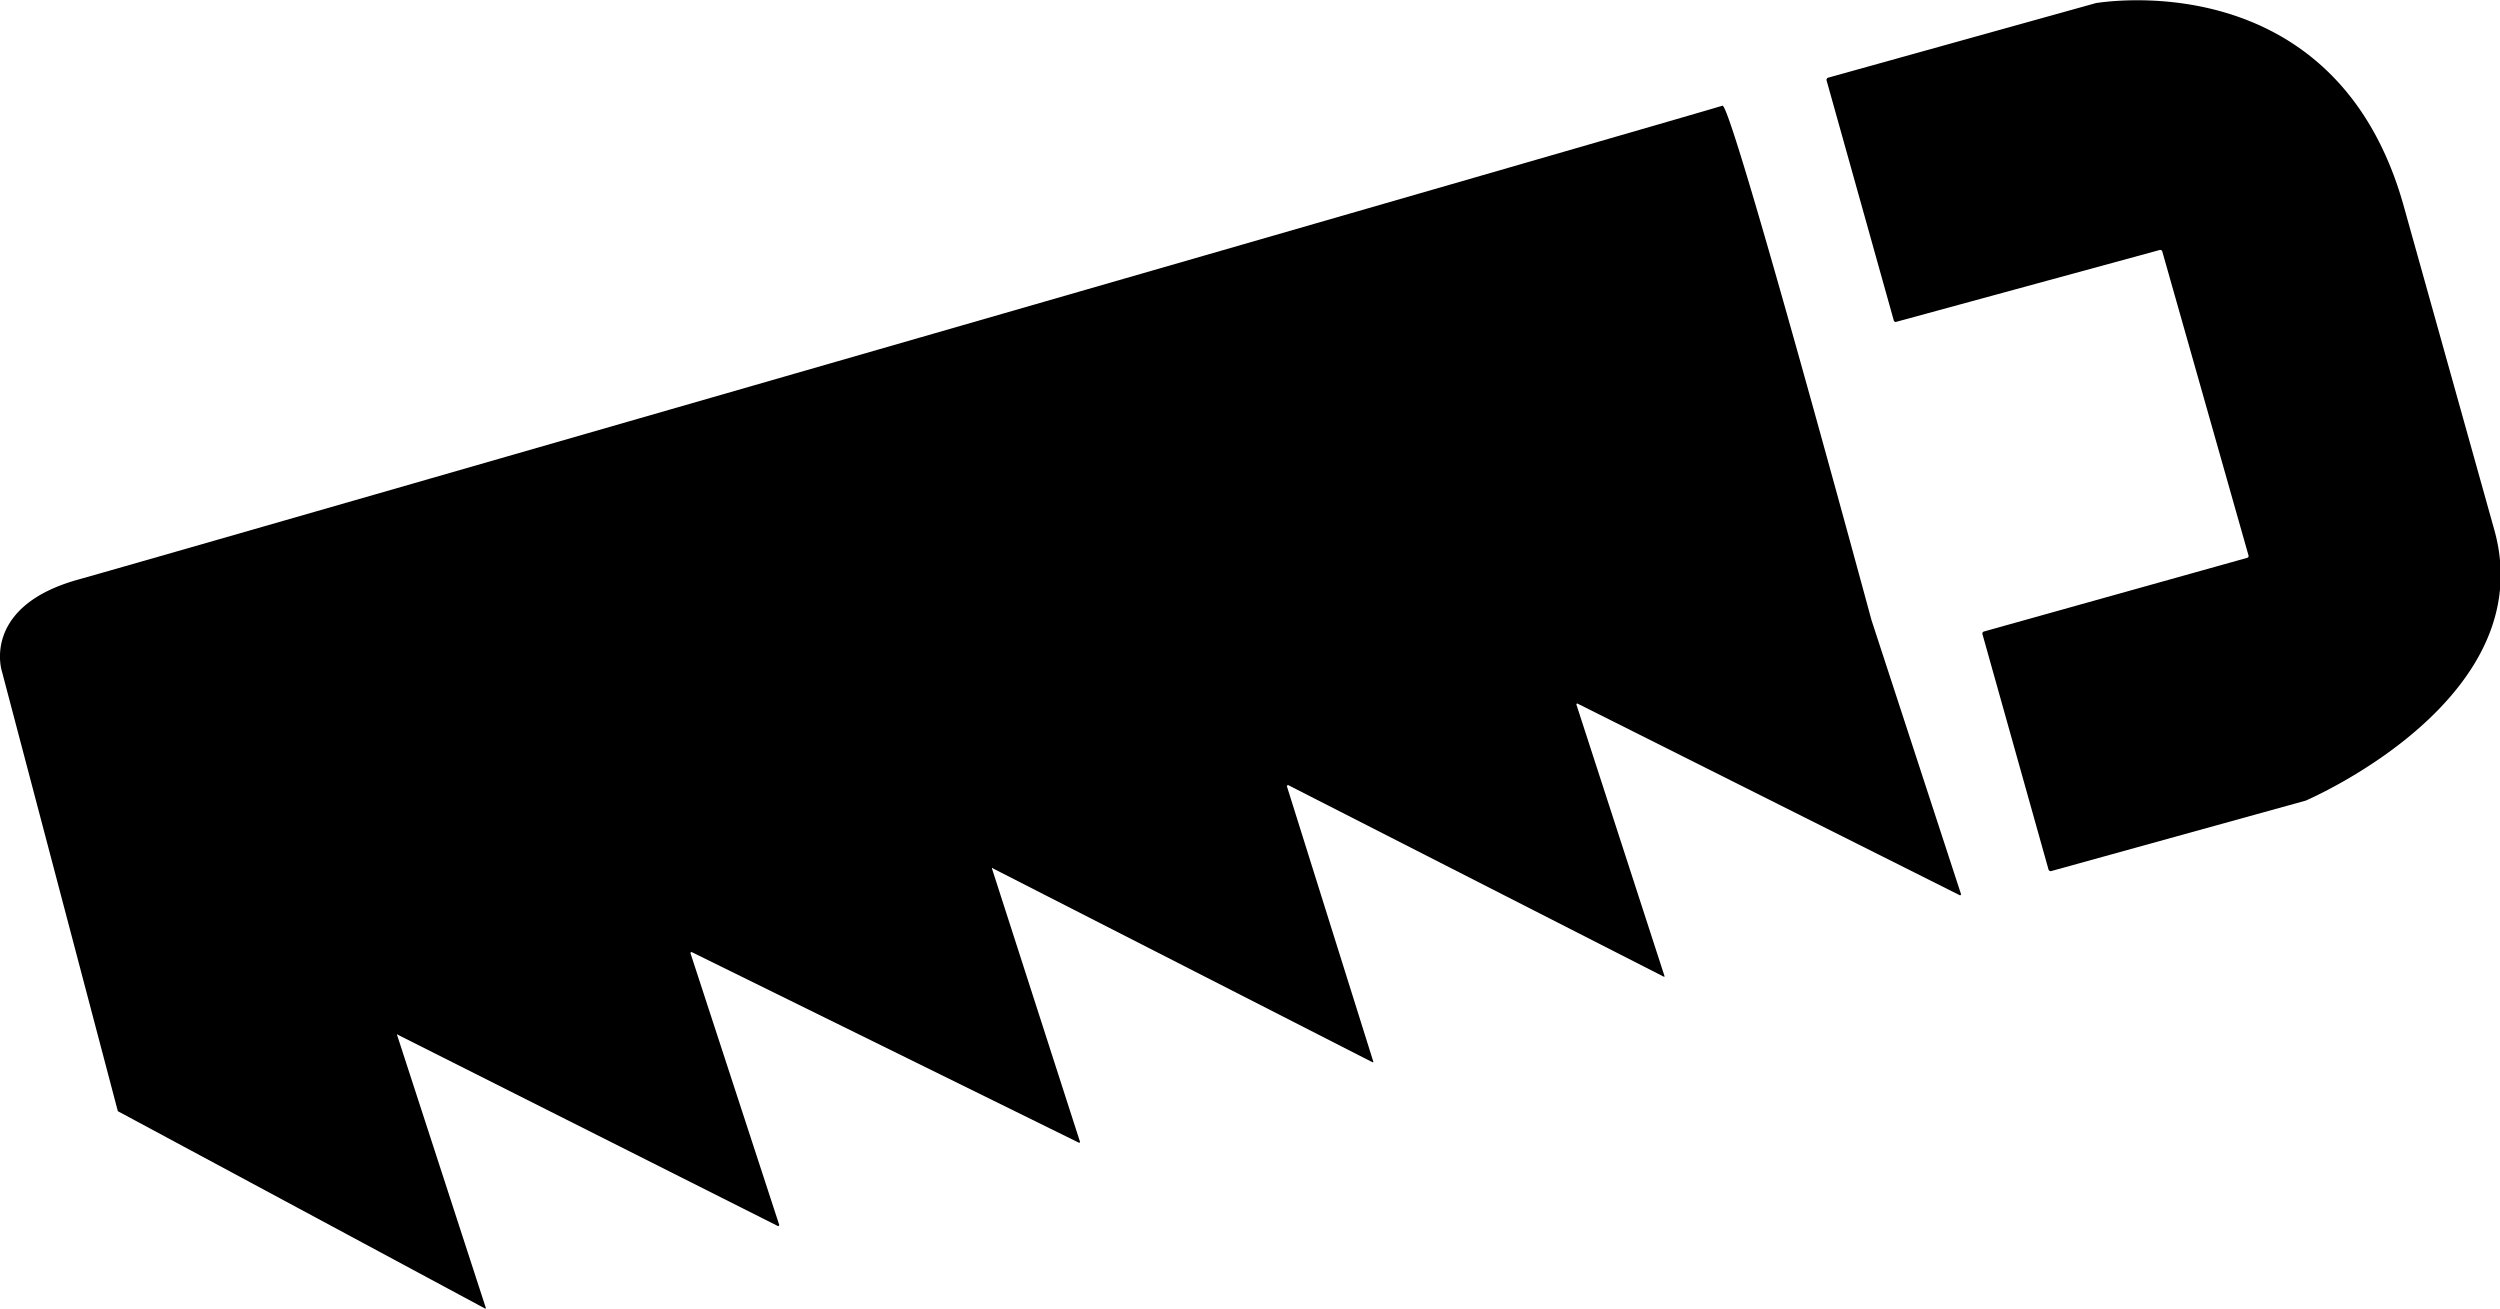 <svg id="b7607b8d-caa4-4bf4-bc2e-8fc471b9c6d2" data-name="Ebene 2" xmlns="http://www.w3.org/2000/svg" viewBox="0 0 141.92 74.29"><path d="M107.5,18.17,103.69,4.56a.13.13,0,0,1,.09-.15L119,.17h0c.15,0,13.56-2.38,17.45,11.51l5.15,18.41c2.68,9.59-10.53,15.28-10.71,15.36h0l-14.45,4a.13.13,0,0,1-.15-.09L112.54,36a.12.12,0,0,1,.08-.15l14.94-4.18a.11.11,0,0,0,.08-.15l-4.89-17.24a.12.12,0,0,0-.14-.09l-15,4.09A.13.13,0,0,1,107.5,18.17Z"/><path d="M44.24,69.55,39.19,54.09a0,0,0,0,1,.06-.05l22,10.83s.07,0,.06-.05l-5-15.52s0-.07.06,0l21.54,11a0,0,0,0,0,.06,0L73.05,44.62a0,0,0,0,1,.06-.06L94.44,55.44s.08,0,.06,0L89.49,40s0-.07.06-.06l21.72,10.89a0,0,0,0,0,.06-.05l-5.09-15.58h0S98.29,5.81,97.78,6,9.87,31.38,4.41,32.91.1,38.08.1,38.08l6.59,25,0,0L27.53,74.28a0,0,0,0,0,.06,0L22.54,58.75s0-.07.06,0L44.18,69.61A0,0,0,0,0,44.24,69.55Z"/></svg>